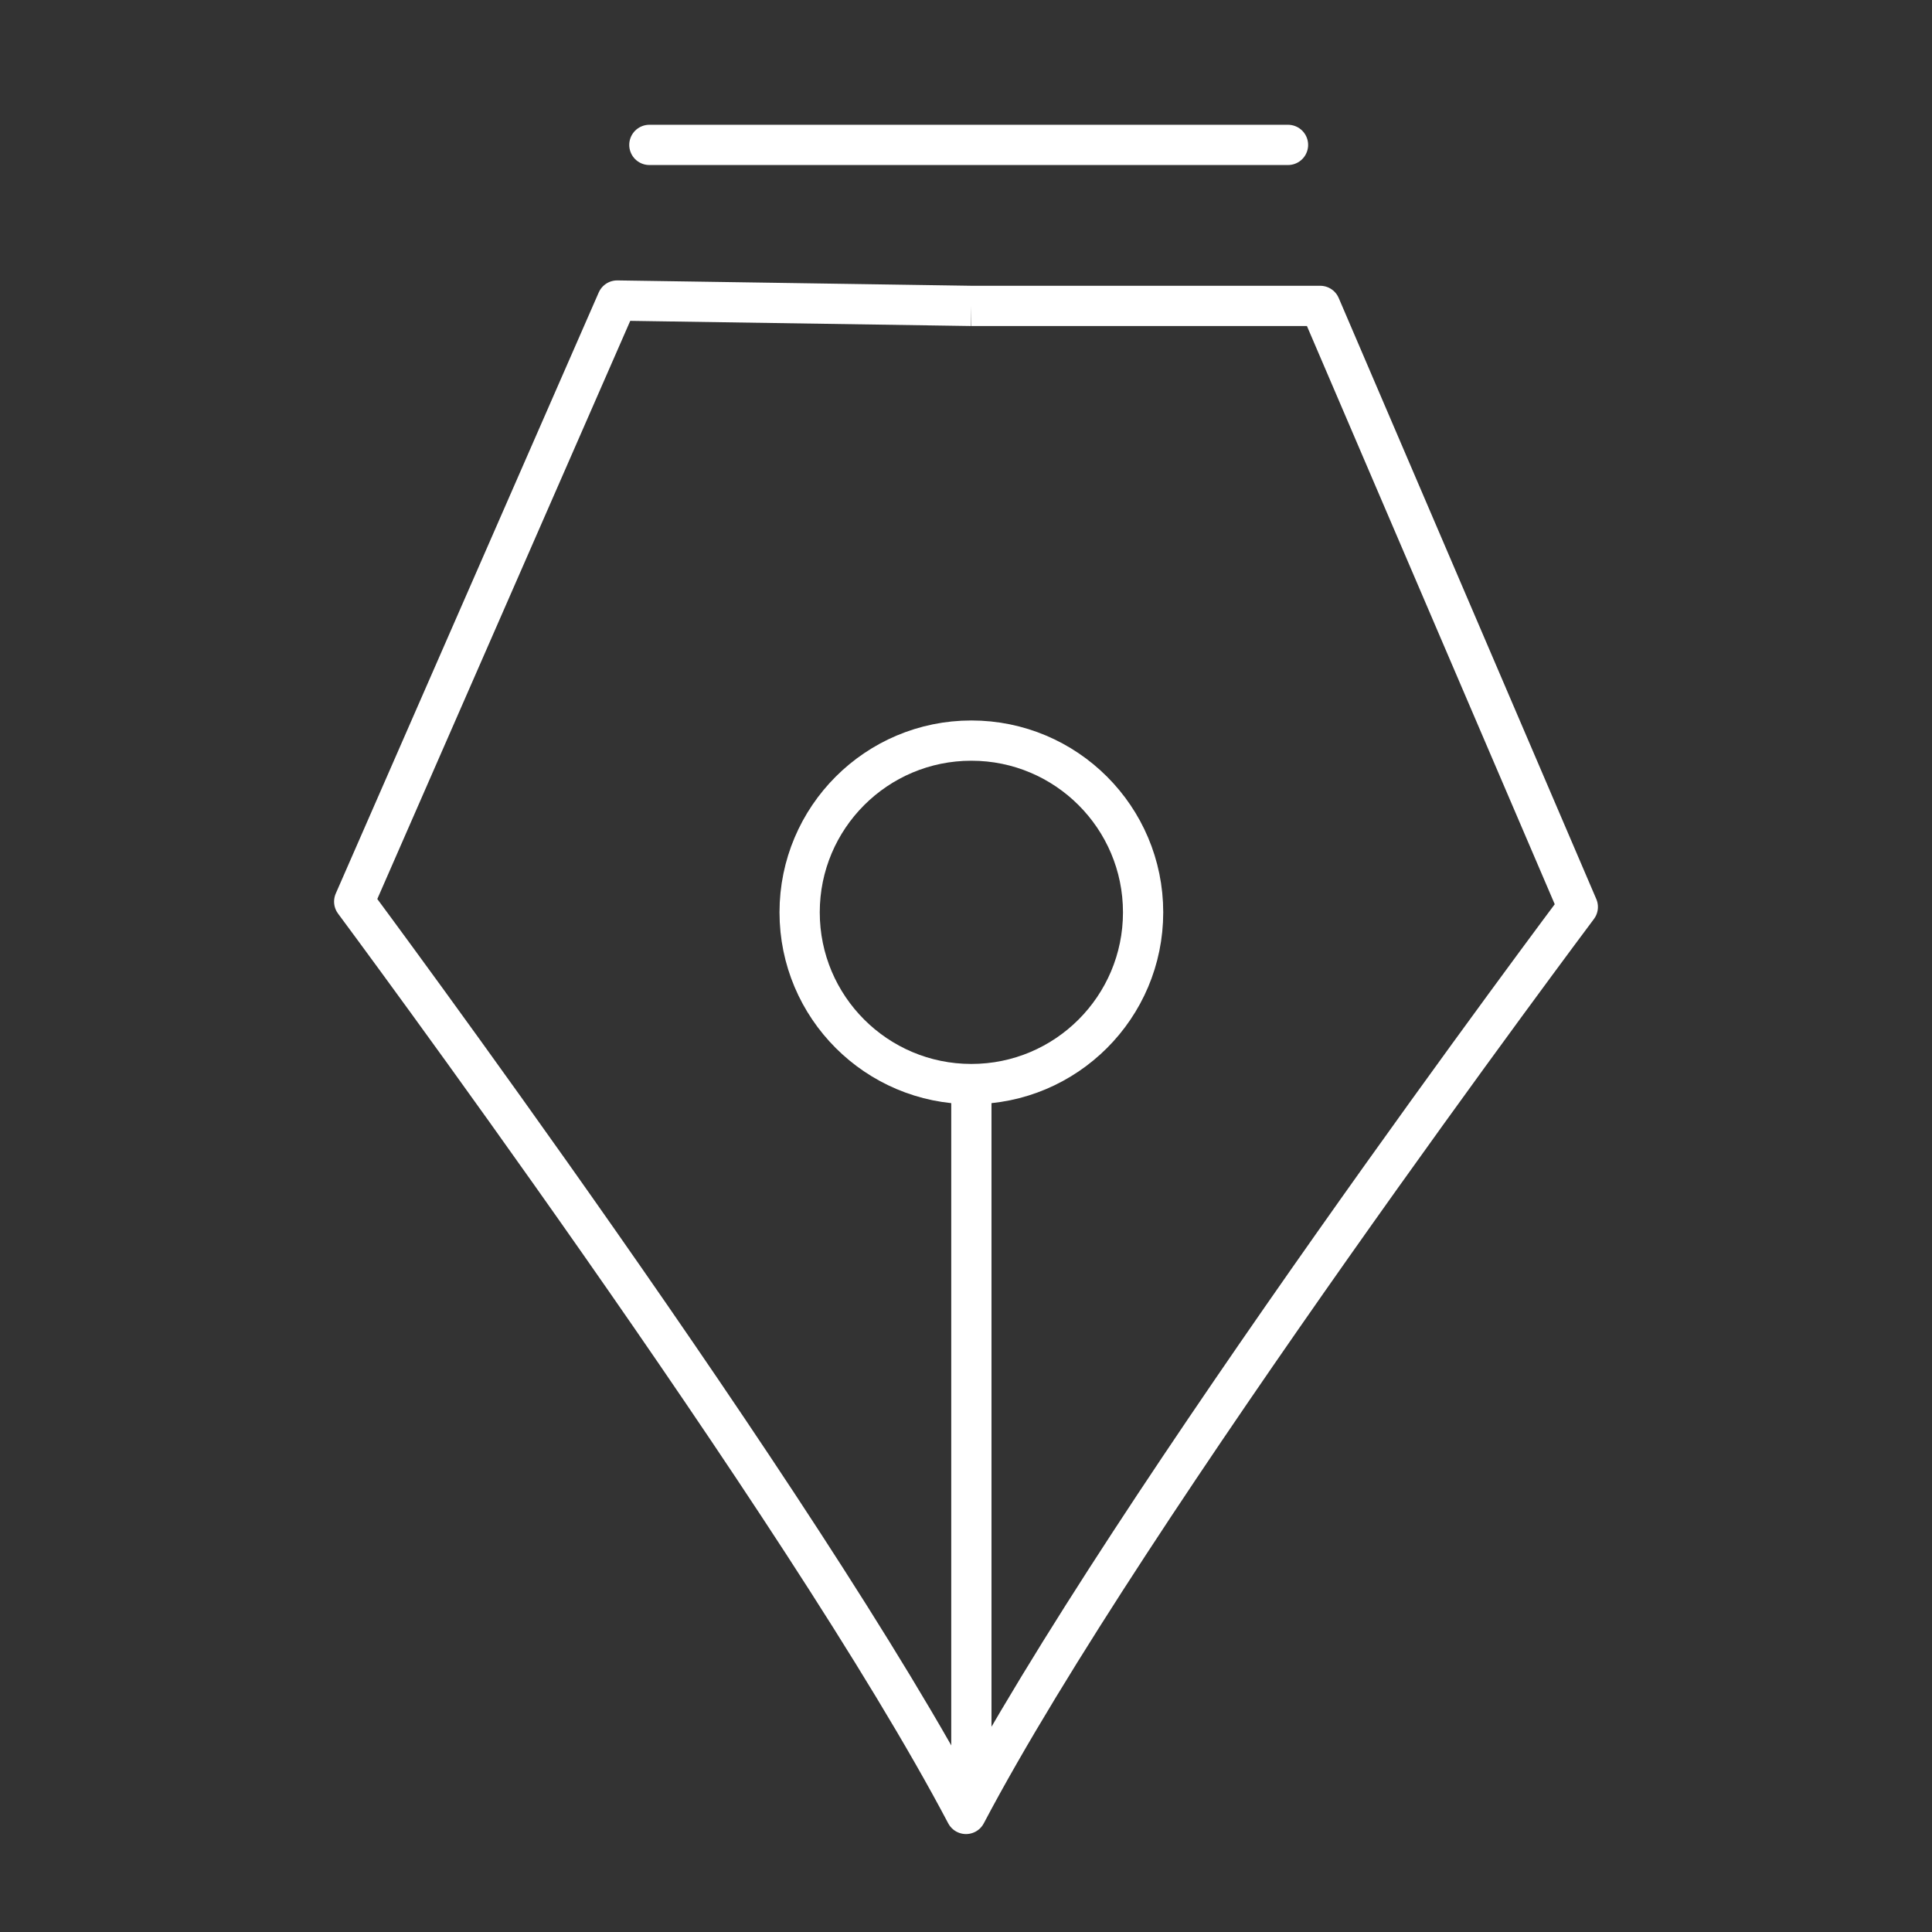 <?xml version="1.0" encoding="utf-8"?>
<!-- Generator: Adobe Illustrator 24.0.1, SVG Export Plug-In . SVG Version: 6.00 Build 0)  -->
<svg version="1.1" id="圖層_1" xmlns="http://www.w3.org/2000/svg" xmlns:xlink="http://www.w3.org/1999/xlink" x="0px" y="0px"
	 viewBox="0 0 36 36" style="enable-background:new 0 0 36 36;" xml:space="preserve">
<rect x="0" y="0" width="36" height="36" fill="#333333" stroke="none"/>
<style type="text/css">
	.st0{display:none;}
	.st1{display:inline;}
	.st2{fill:none;}
	.st3{fill:none;stroke:#FFFFFF;stroke-width:0.75;stroke-linejoin:round;stroke-miterlimit:10;}
	.st4{fill:none;stroke:#FFFFFF;stroke-width:0.75;stroke-miterlimit:10;}
	.st5{fill:none;stroke:#FFFFFF;stroke-width:0.75;stroke-linecap:round;stroke-linejoin:round;stroke-miterlimit:10;}
	.st6{fill:none;stroke:#231815;stroke-width:0.75;stroke-linejoin:round;stroke-miterlimit:10;}
	.st7{fill:none;stroke:#231815;stroke-width:0.75;stroke-linecap:round;stroke-linejoin:round;stroke-miterlimit:10;}
	.st8{fill:none;stroke:#6900D1;stroke-miterlimit:10;}
</style>
<g id="圖層_2_2_">
	<g>
		<path class="st3" d="M18.1,5.7l6.5,0l4.8,11.2c0,0-8.4,11.2-11.4,16.9l0,0C15,28.1,6.6,16.8,6.6,16.8l4.9-11.2L18.1,5.7"/>
		<line class="st4" x1="18.1" y1="33.7" x2="18.1" y2="20.1"/>
		<circle class="st4" cx="18.1" cy="17" r="3.2"/>
		<line class="st5" x1="12.1" y1="2.7" x2="24" y2="2.7"/>
	</g>
</g>
<g id="圖層_1_3_" class="st0">
	<g class="st1">
		<path class="st2" d="M17.4-8.4l25,25l-25,25l-25-25L17.4-8.4z M29.8,27.7L29.8,27.7v0.1l0,0l0,0h-0.1l0,0l0,0l0.4,0.5l0,0l0,0h0.2
			l0,0l0,0v-0.2l0,0l0,0L29.8,27.7L29.8,27.7 M29.9,27.3L29.9,27.3l-0.1,0.3l0,0l0,0l0.5,0.4l0,0l0,0l0.3-0.1l0,0l0,0L29.9,27.3
			L29.9,27.3 M29.2,28C29.2,28,29.2,28.1,29.2,28L29.2,28l0.6,0.7l0,0l0,0l0.1-0.3l0,0l0,0L29.5,28l0,0l0,0H29.2z"/>
		<path d="M9.8,8.7c0.4-1,1.4-1.7,2.5-1.8h0.3h9.8c1.1,0,2.1,0.6,2.6,1.6l0,0.2l3.7,8.6c0.4,1,0.3,2.1-0.4,3l-4.6,5.9
			c-0.1,0.2-0.2,0.3-0.4,0.5L23,27.2l-0.2,0.3l-0.6,0.9L21.8,29l-0.6,1l-0.8,1.2l-1.2,2l-0.5,0.9c-0.4,0.7-1.3,1-2,0.6
			c-0.2-0.1-0.3-0.2-0.5-0.4L16.1,34l-0.9-1.5l-0.8-1.4L13.7,30l-0.6-1l-0.4-0.6l-0.6-0.9l-0.4-0.6l-0.4-0.5l-4.8-6.2
			c-0.6-0.8-0.8-1.8-0.5-2.7l0.1-0.2L9.8,8.7z M12.5,9.8l-3.7,8.6l4.3,5.5l0.4,0.5c0.7,0.9,1.3,1.8,1.9,2.7l0.6,1v-6.8
			c-1.4-0.8-1.9-2.6-1.1-4c0.8-1.4,2.6-1.9,4-1.1s1.9,2.6,1.1,4c-0.3,0.4-0.6,0.8-1.1,1.1v6.8l0.3-0.5l0.6-1
			c0.4-0.6,0.8-1.2,1.3-1.8l4.9-6.3l-3.7-8.6L12.5,9.8z M11.5,3.9c0-0.7,0.6-1.4,1.3-1.5H13h8.8c0.8,0,1.5,0.7,1.5,1.5
			c0,0.7-0.6,1.4-1.3,1.5h-0.2H13C12.2,5.4,11.5,4.8,11.5,3.9"/>
	</g>
</g>
<g id="圖層_1_6_" class="st0">
	<g class="st1">
		<path class="st2" d="M57.1-8.4l25,25l-25,25l-25-25L57.1-8.4z M69.5,27.7L69.5,27.7v0.1l0,0l0,0h-0.1l0,0l0,0l0.4,0.5l0,0l0,0H70
			l0,0l0,0v-0.2l0,0l0,0L69.5,27.7L69.5,27.7 M69.6,27.3L69.6,27.3l-0.1,0.3l0,0l0,0L70,28l0,0l0,0l0.3-0.1l0,0l0,0L69.6,27.3
			L69.6,27.3 M68.9,28C68.9,28,68.9,28.1,68.9,28L68.9,28l0.6,0.7l0,0l0,0l0.1-0.3l0,0l0,0L69.2,28l0,0l0,0H68.9z"/>
	</g>
</g>
<g id="圖層_1_5_" class="st0">
	<g class="st1">
		<path class="st2" d="M56.6-8.4l25,25l-25,25l-25-25L56.6-8.4z M69,27.7L69,27.7v0.1l0,0l0,0h-0.1l0,0l0,0l0.4,0.5l0,0l0,0h0.2l0,0
			l0,0v-0.2l0,0l0,0L69,27.7L69,27.7 M69.1,27.3L69.1,27.3L69,27.6l0,0l0,0l0.5,0.4l0,0l0,0l0.3-0.1l0,0l0,0L69.1,27.3L69.1,27.3
			 M68.4,28C68.4,28,68.4,28.1,68.4,28L68.4,28l0.6,0.7l0,0l0,0l0.1-0.3l0,0l0,0L68.7,28l0,0l0,0H68.4z"/>
	</g>
</g>
</svg>
